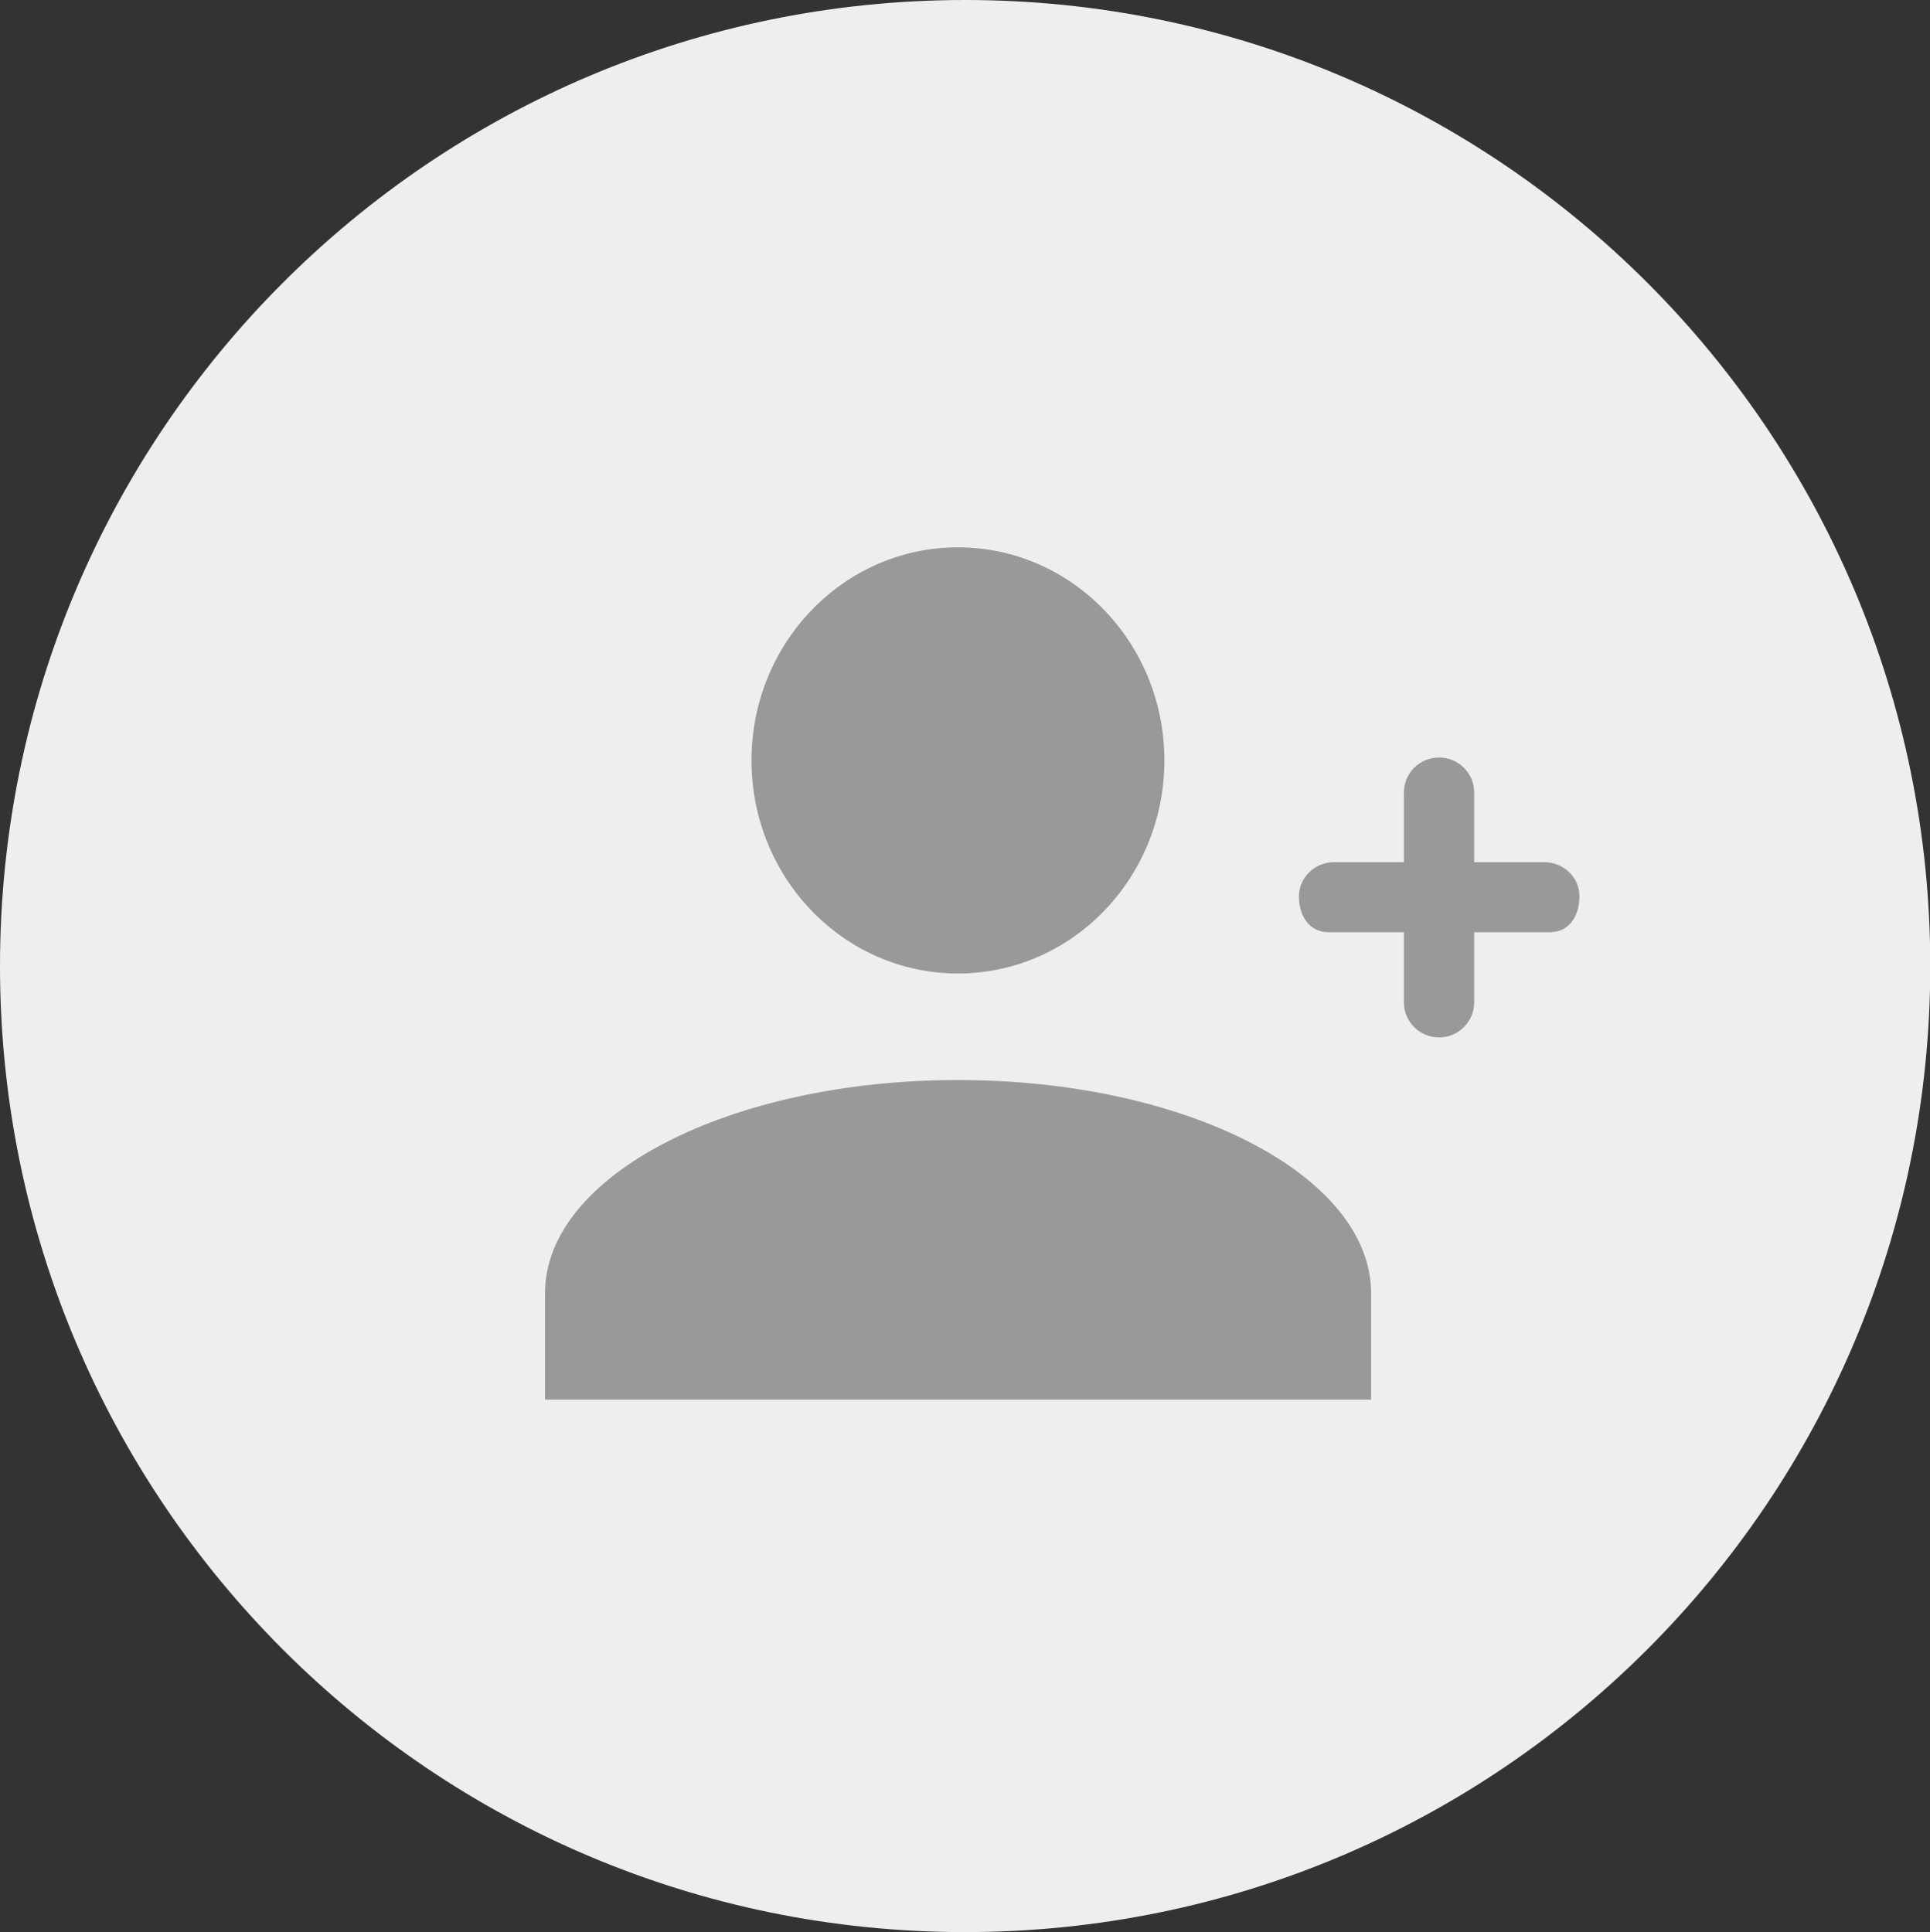 <?xml version="1.0" encoding="utf-8"?>
<!-- Generator: Adobe Illustrator 19.2.0, SVG Export Plug-In . SVG Version: 6.00 Build 0)  -->
<svg version="1.1" id="Layer_1" xmlns="http://www.w3.org/2000/svg" xmlns:xlink="http://www.w3.org/1999/xlink" x="0px" y="0px"
	 width="72.45px" height="72.55px" viewBox="0 0 72.45 72.55" xml:space="preserve"
	>
<rect x="0" y="0" width="72.45" height="72.55" fill="#333333" stroke="none"/>
<path fill="#EEE" d="M36.23,0c20.01,0,36.23,16.24,36.23,36.27c0,20.03-16.22,36.27-36.23,36.27C16.22,72.55,0,56.31,0,36.27
	C0,16.24,16.22,0,36.23,0z"/>
<g>
	<path fill="#999" d="M35.96,40.55c-8.57,0-15.5,3.58-15.5,8v4h31.01v-4C51.46,44.13,44.53,40.55,35.96,40.55z"/>
	<ellipse fill="#999" cx="35.96" cy="28.55" rx="7.75" ry="8"/>
	<path fill="#999" d="M57.97,32.37h-2.63v-2.61c0-0.73-0.59-1.32-1.32-1.32c-0.73,0-1.32,0.59-1.32,1.32v2.61h-2.62
		c-0.73,0-1.32,0.58-1.32,1.29c0,0.71,0.38,1.34,1.11,1.34h2.83v2.63c0,0.73,0.59,1.32,1.32,1.32c0.73,0,1.32-0.59,1.32-1.32V35
		h2.84c0.73,0,1.11-0.62,1.11-1.34C59.3,32.95,58.7,32.37,57.97,32.37z"/>
</g>
</svg>
